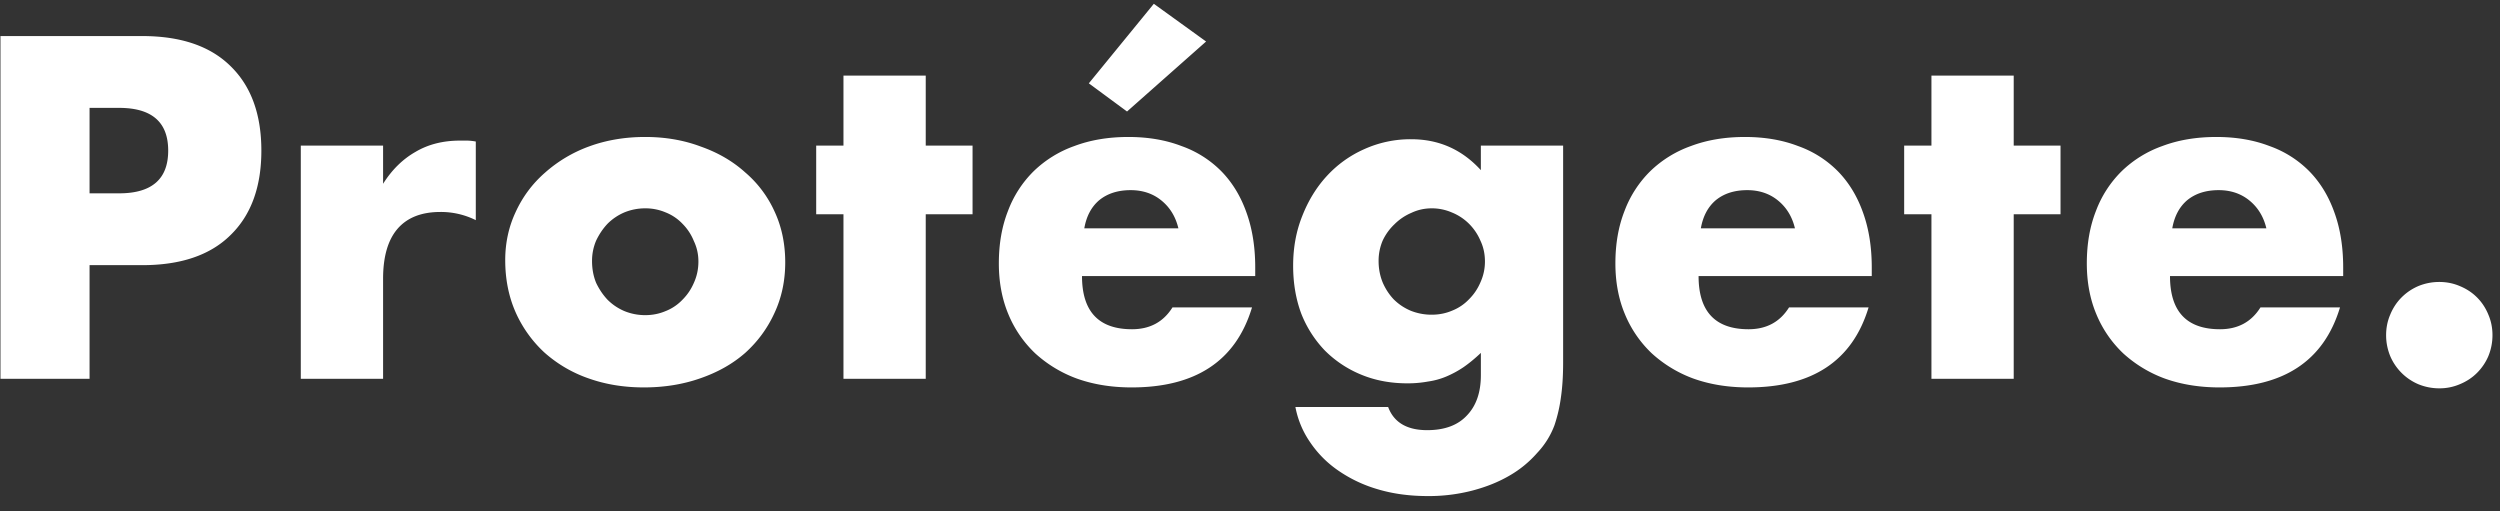 <svg width="132" height="27" viewBox="0 0 132 27" fill="none" xmlns="http://www.w3.org/2000/svg"><rect x="0" y="0" width="132" height="27" fill="#333333" stroke="none"/><path d="M4.729 10.208h1.56c1.728 0 2.592-.752 2.592-2.256 0-1.504-.864-2.256-2.592-2.256h-1.56v4.512zm0 9.792H.025V1.904h7.488c2.032 0 3.584.528 4.656 1.584C13.257 4.544 13.8 6.032 13.8 7.952c0 1.92-.544 3.408-1.632 4.464C11.097 13.472 9.545 14 7.513 14H4.729v6zM15.883 7.688h4.344v2.016c.463-.736 1.032-1.296 1.703-1.68.672-.4 1.457-.6 2.352-.6h.36c.145 0 .305.016.48.048v4.152a4.127 4.127 0 00-1.872-.432c-1.008 0-1.767.304-2.28.912-.495.592-.743 1.464-.743 2.616V20h-4.345V7.688zm15.377 6.096c0 .416.072.8.216 1.152.16.336.36.632.6.888.256.256.552.456.888.6.352.144.72.216 1.104.216.384 0 .744-.072 1.08-.216a2.49 2.49 0 00.888-.6c.256-.256.456-.552.6-.888.16-.352.24-.728.24-1.128 0-.384-.08-.744-.24-1.08a2.742 2.742 0 00-.6-.912 2.49 2.49 0 00-.888-.6 2.712 2.712 0 00-1.08-.216c-.384 0-.752.072-1.104.216a2.808 2.808 0 00-.888.6c-.24.256-.44.552-.6.888a2.712 2.712 0 00-.216 1.08zm-4.584-.048c0-.912.184-1.76.552-2.544.368-.8.88-1.488 1.536-2.064a7.214 7.214 0 012.328-1.392c.912-.336 1.904-.504 2.976-.504 1.056 0 2.032.168 2.928.504.912.32 1.696.776 2.352 1.368a5.921 5.921 0 011.56 2.088c.368.8.552 1.688.552 2.664 0 .976-.192 1.872-.576 2.688-.368.8-.88 1.496-1.536 2.088-.656.576-1.448 1.024-2.376 1.344-.912.32-1.904.48-2.976.48-1.056 0-2.032-.16-2.928-.48a6.89 6.89 0 01-2.328-1.368 6.463 6.463 0 01-1.512-2.112c-.368-.832-.552-1.752-.552-2.76zm22.203-2.424V20h-4.344v-8.688h-1.44V7.688h1.44V3.992h4.344v3.696h2.472v3.624h-2.472zm13.34.744c-.145-.608-.44-1.096-.889-1.464-.447-.368-.991-.552-1.631-.552-.672 0-1.224.176-1.657.528-.416.352-.68.848-.791 1.488h4.968zm-5.089 2.52c0 1.872.88 2.808 2.64 2.808.944 0 1.656-.384 2.136-1.152h4.2c-.847 2.816-2.967 4.224-6.36 4.224-1.04 0-1.992-.152-2.855-.456a6.656 6.656 0 01-2.233-1.344 6.015 6.015 0 01-1.416-2.064c-.335-.8-.503-1.696-.503-2.688 0-1.024.16-1.944.48-2.76a5.81 5.81 0 011.367-2.112 5.943 5.943 0 012.136-1.32c.849-.32 1.8-.48 2.856-.48 1.04 0 1.976.16 2.808.48A5.56 5.56 0 0164.5 9.056c.576.592 1.016 1.32 1.32 2.184.303.848.456 1.808.456 2.88v.456H57.13zm6.552-12.384l-4.175 3.696L57.49 4.4 60.922.2l2.76 1.992zm9.108 11.592c0 .4.072.776.215 1.128.145.336.337.632.577.888.256.256.552.456.888.6a2.95 2.95 0 001.127.216c.385 0 .745-.072 1.08-.216a2.49 2.49 0 00.888-.6c.257-.256.457-.552.6-.888.16-.352.24-.72.24-1.104 0-.4-.08-.768-.24-1.104a2.808 2.808 0 00-.6-.888 2.742 2.742 0 00-.912-.6A2.653 2.653 0 0075.597 11c-.383 0-.743.08-1.08.24a2.808 2.808 0 00-.888.6 2.85 2.85 0 00-.624.864 2.712 2.712 0 00-.215 1.08zm9.743-6.096V19.16c0 .688-.04 1.304-.12 1.848a7.965 7.965 0 01-.335 1.44 4.308 4.308 0 01-.913 1.464 5.71 5.71 0 01-1.464 1.2c-.575.336-1.231.6-1.967.792a9.109 9.109 0 01-2.352.288c-.96 0-1.84-.12-2.64-.36a7.174 7.174 0 01-2.113-1.008 5.624 5.624 0 01-1.464-1.488 4.83 4.83 0 01-.768-1.848h4.896c.304.816.992 1.224 2.064 1.224.912 0 1.609-.256 2.088-.768.497-.512.745-1.224.745-2.136v-1.176c-.32.304-.632.56-.936.768a5.326 5.326 0 01-.889.48 3.875 3.875 0 01-.96.264 5.91 5.91 0 01-1.103.096c-.88 0-1.689-.152-2.425-.456a5.833 5.833 0 01-1.92-1.272 5.967 5.967 0 01-1.247-1.944c-.288-.768-.432-1.616-.432-2.544 0-.944.16-1.816.48-2.616.32-.816.752-1.52 1.296-2.112a5.948 5.948 0 011.968-1.416 5.918 5.918 0 012.495-.528c1.457 0 2.68.544 3.672 1.632V7.688h4.345zm12.24 4.368c-.144-.608-.44-1.096-.888-1.464-.448-.368-.992-.552-1.632-.552-.672 0-1.224.176-1.656.528-.416.352-.68.848-.792 1.488h4.968zm-5.088 2.52c0 1.872.88 2.808 2.64 2.808.944 0 1.656-.384 2.136-1.152h4.2c-.848 2.816-2.968 4.224-6.36 4.224-1.04 0-1.992-.152-2.856-.456a6.656 6.656 0 01-2.232-1.344 6.015 6.015 0 01-1.416-2.064c-.336-.8-.504-1.696-.504-2.688 0-1.024.16-1.944.48-2.76a5.81 5.81 0 011.368-2.112 5.943 5.943 0 012.136-1.32c.848-.32 1.8-.48 2.856-.48 1.04 0 1.976.16 2.808.48a5.56 5.56 0 012.112 1.344c.576.592 1.016 1.32 1.32 2.184.304.848.456 1.808.456 2.88v.456h-9.144zm16.639-3.264V20h-4.344v-8.688h-1.44V7.688h1.44V3.992h4.344v3.696h2.472v3.624h-2.472zm13.34.744c-.144-.608-.44-1.096-.888-1.464-.448-.368-.992-.552-1.632-.552-.672 0-1.224.176-1.656.528-.416.352-.68.848-.792 1.488h4.968zm-5.088 2.52c0 1.872.88 2.808 2.64 2.808.944 0 1.656-.384 2.136-1.152h4.2c-.848 2.816-2.968 4.224-6.36 4.224-1.04 0-1.992-.152-2.856-.456a6.656 6.656 0 01-2.232-1.344 6.015 6.015 0 01-1.416-2.064c-.336-.8-.504-1.696-.504-2.688 0-1.024.16-1.944.48-2.76a5.81 5.81 0 011.368-2.112 5.943 5.943 0 012.136-1.32c.848-.32 1.8-.48 2.856-.48 1.04 0 1.976.16 2.808.48a5.56 5.56 0 012.112 1.344c.576.592 1.016 1.32 1.32 2.184.304.848.456 1.808.456 2.88v.456h-9.144zm11.411 3.12c0-.384.072-.744.216-1.08.144-.352.344-.656.6-.912s.552-.456.888-.6c.352-.144.72-.216 1.104-.216.384 0 .744.072 1.08.216.352.144.656.344.912.6s.456.56.6.912c.144.336.216.696.216 1.08 0 .384-.072.752-.216 1.104a2.808 2.808 0 01-.6.888c-.256.256-.56.456-.912.6a2.712 2.712 0 01-1.08.216c-.384 0-.752-.072-1.104-.216a2.808 2.808 0 01-1.488-1.488 2.888 2.888 0 01-.216-1.104z" fill="#fff"/></svg>